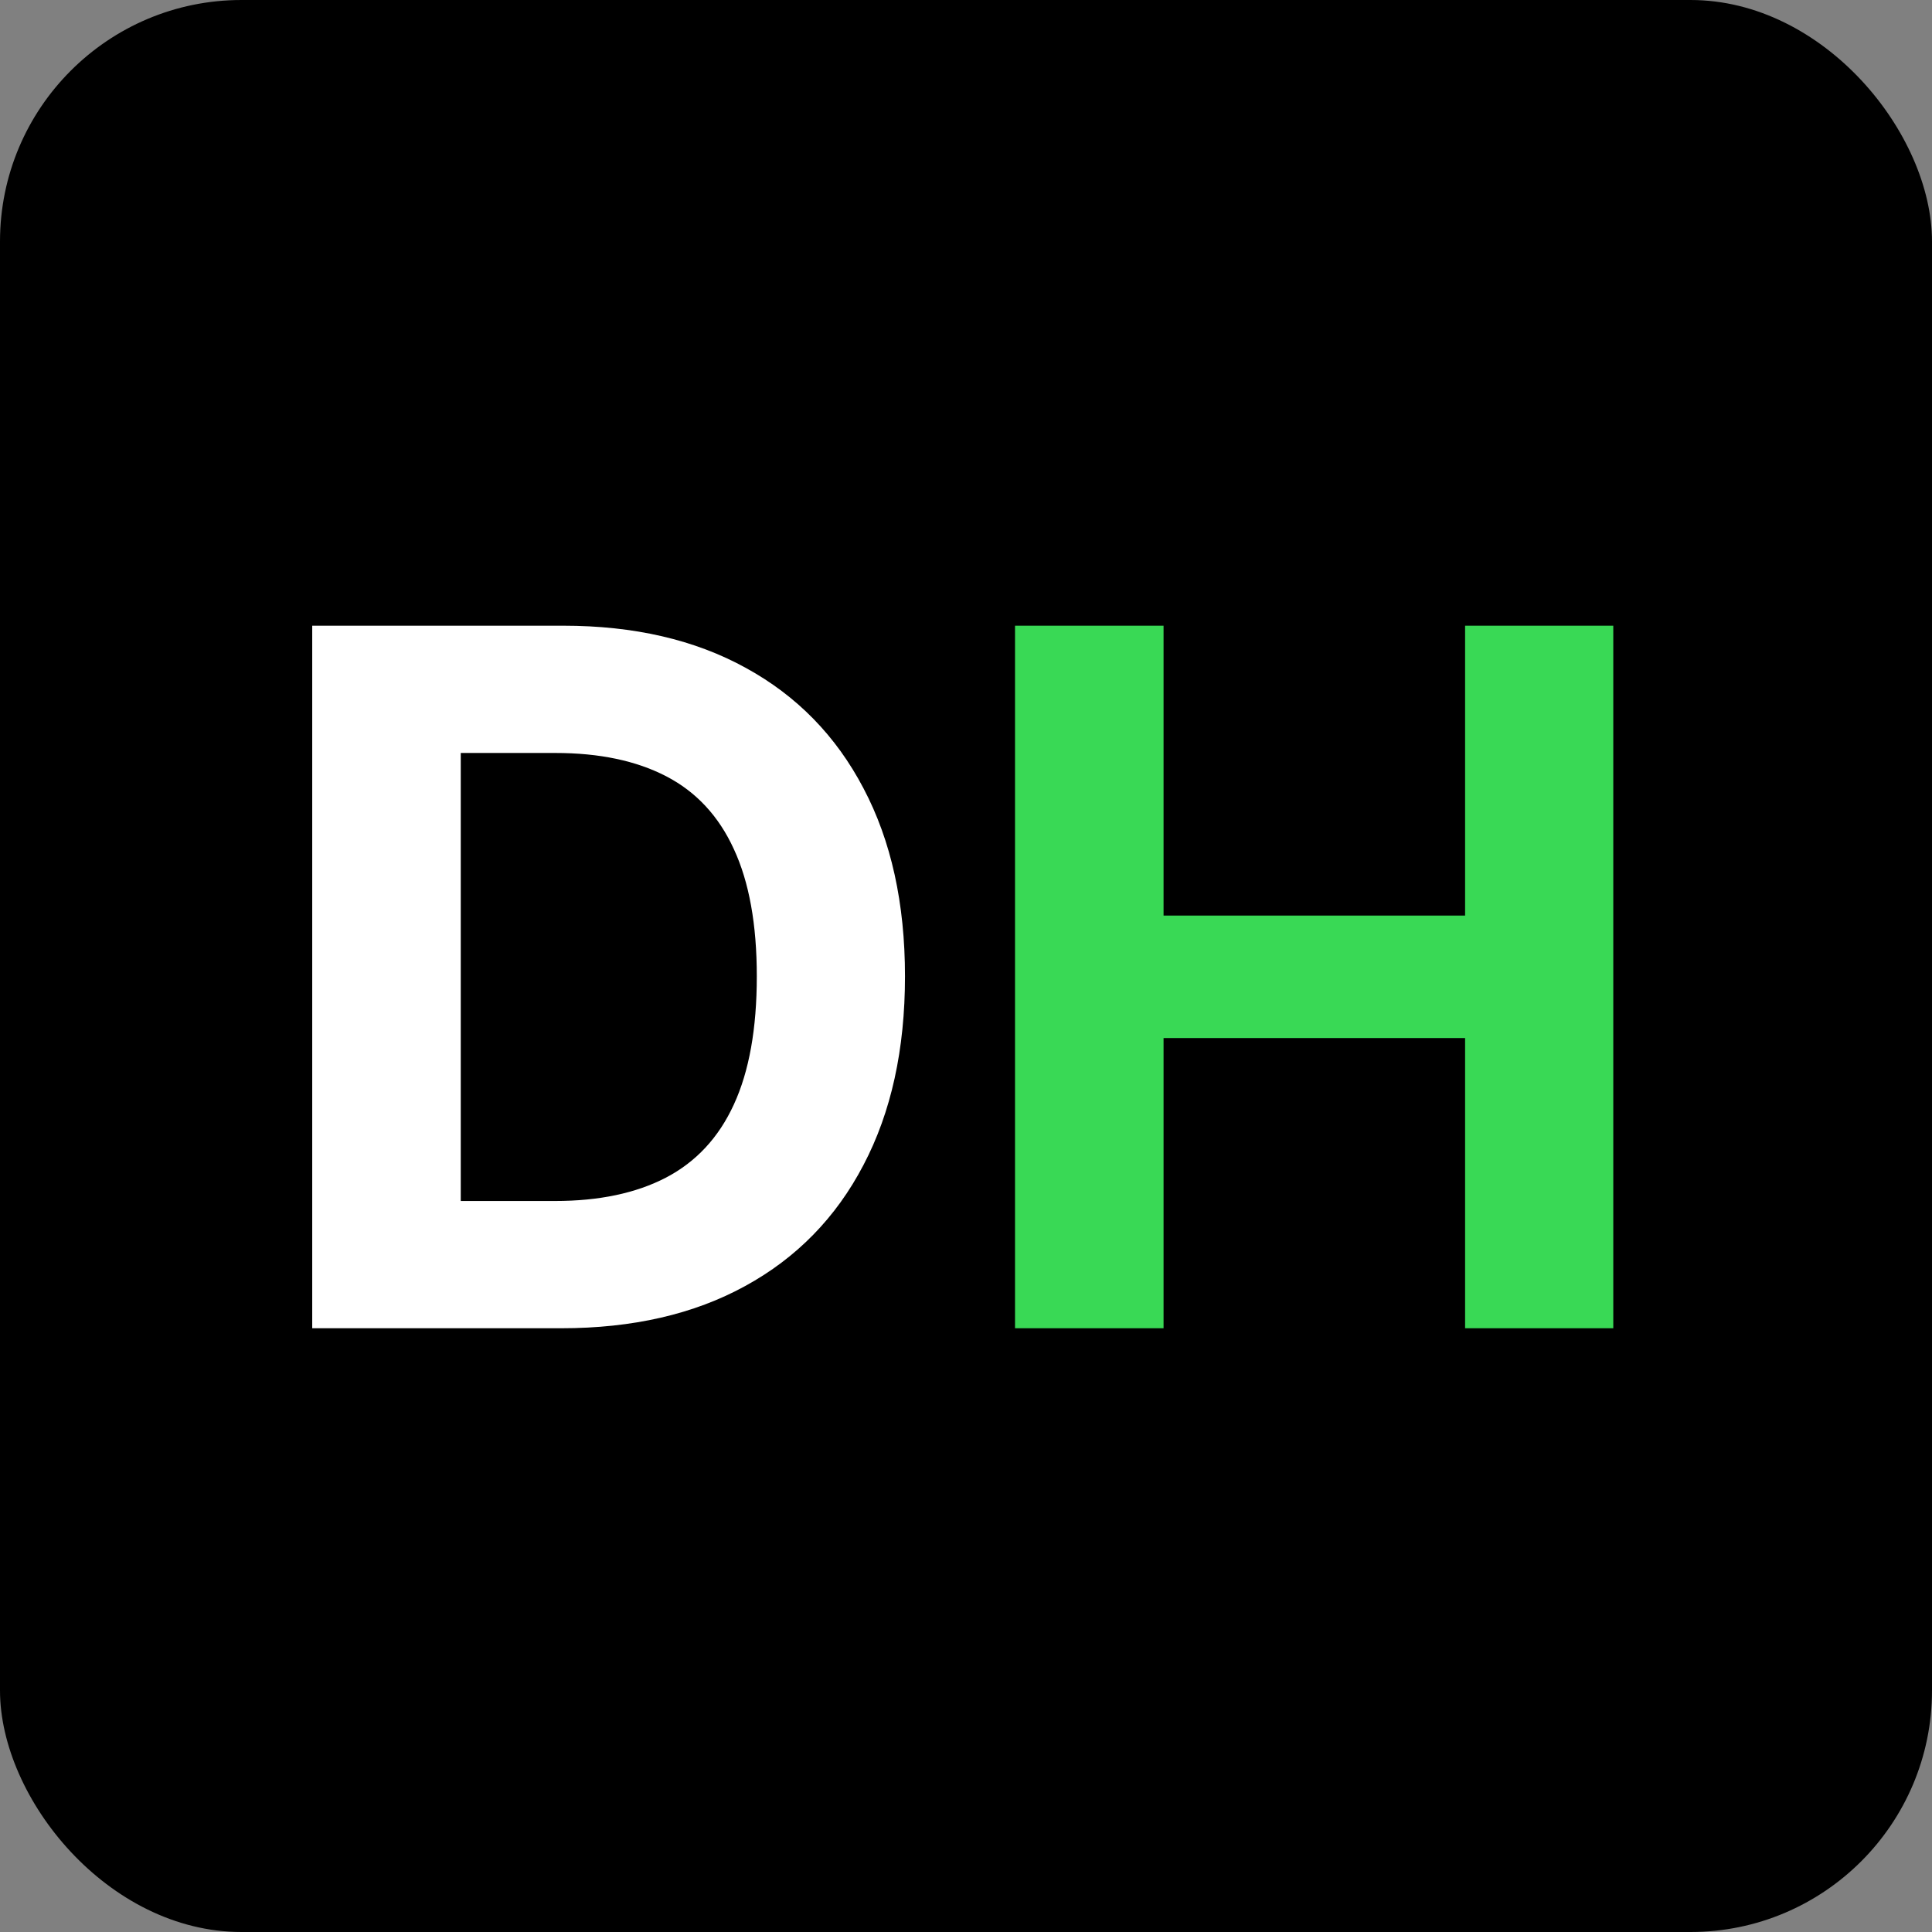 <svg width="400" height="400" viewBox="0 0 400 400" fill="none" xmlns="http://www.w3.org/2000/svg">
<rect x="0" y="0" width="400" height="400" fill="#808080" stroke="none"/>
<rect width="400" height="400" rx="50" fill="black"/>
<path d="M116.205 275H64.642V129.545H116.631C131.261 129.545 143.856 132.457 154.415 138.281C164.973 144.058 173.094 152.367 178.776 163.21C184.505 174.053 187.369 187.027 187.369 202.131C187.369 217.282 184.505 230.303 178.776 241.193C173.094 252.083 164.926 260.44 154.273 266.264C143.667 272.088 130.977 275 116.205 275ZM95.395 248.651H114.926C124.017 248.651 131.664 247.041 137.866 243.821C144.116 240.554 148.804 235.511 151.929 228.693C155.101 221.828 156.688 212.973 156.688 202.131C156.688 191.383 155.101 182.599 151.929 175.781C148.804 168.963 144.14 163.944 137.938 160.724C131.735 157.505 124.088 155.895 114.997 155.895H95.395V248.651Z" fill="white"/>
<path d="M210.15 275V129.545H240.903V189.56H303.332V129.545H334.013V275H303.332V214.915H240.903V275H210.15Z" fill="#43FF64" fill-opacity="0.851"/>
</svg>
